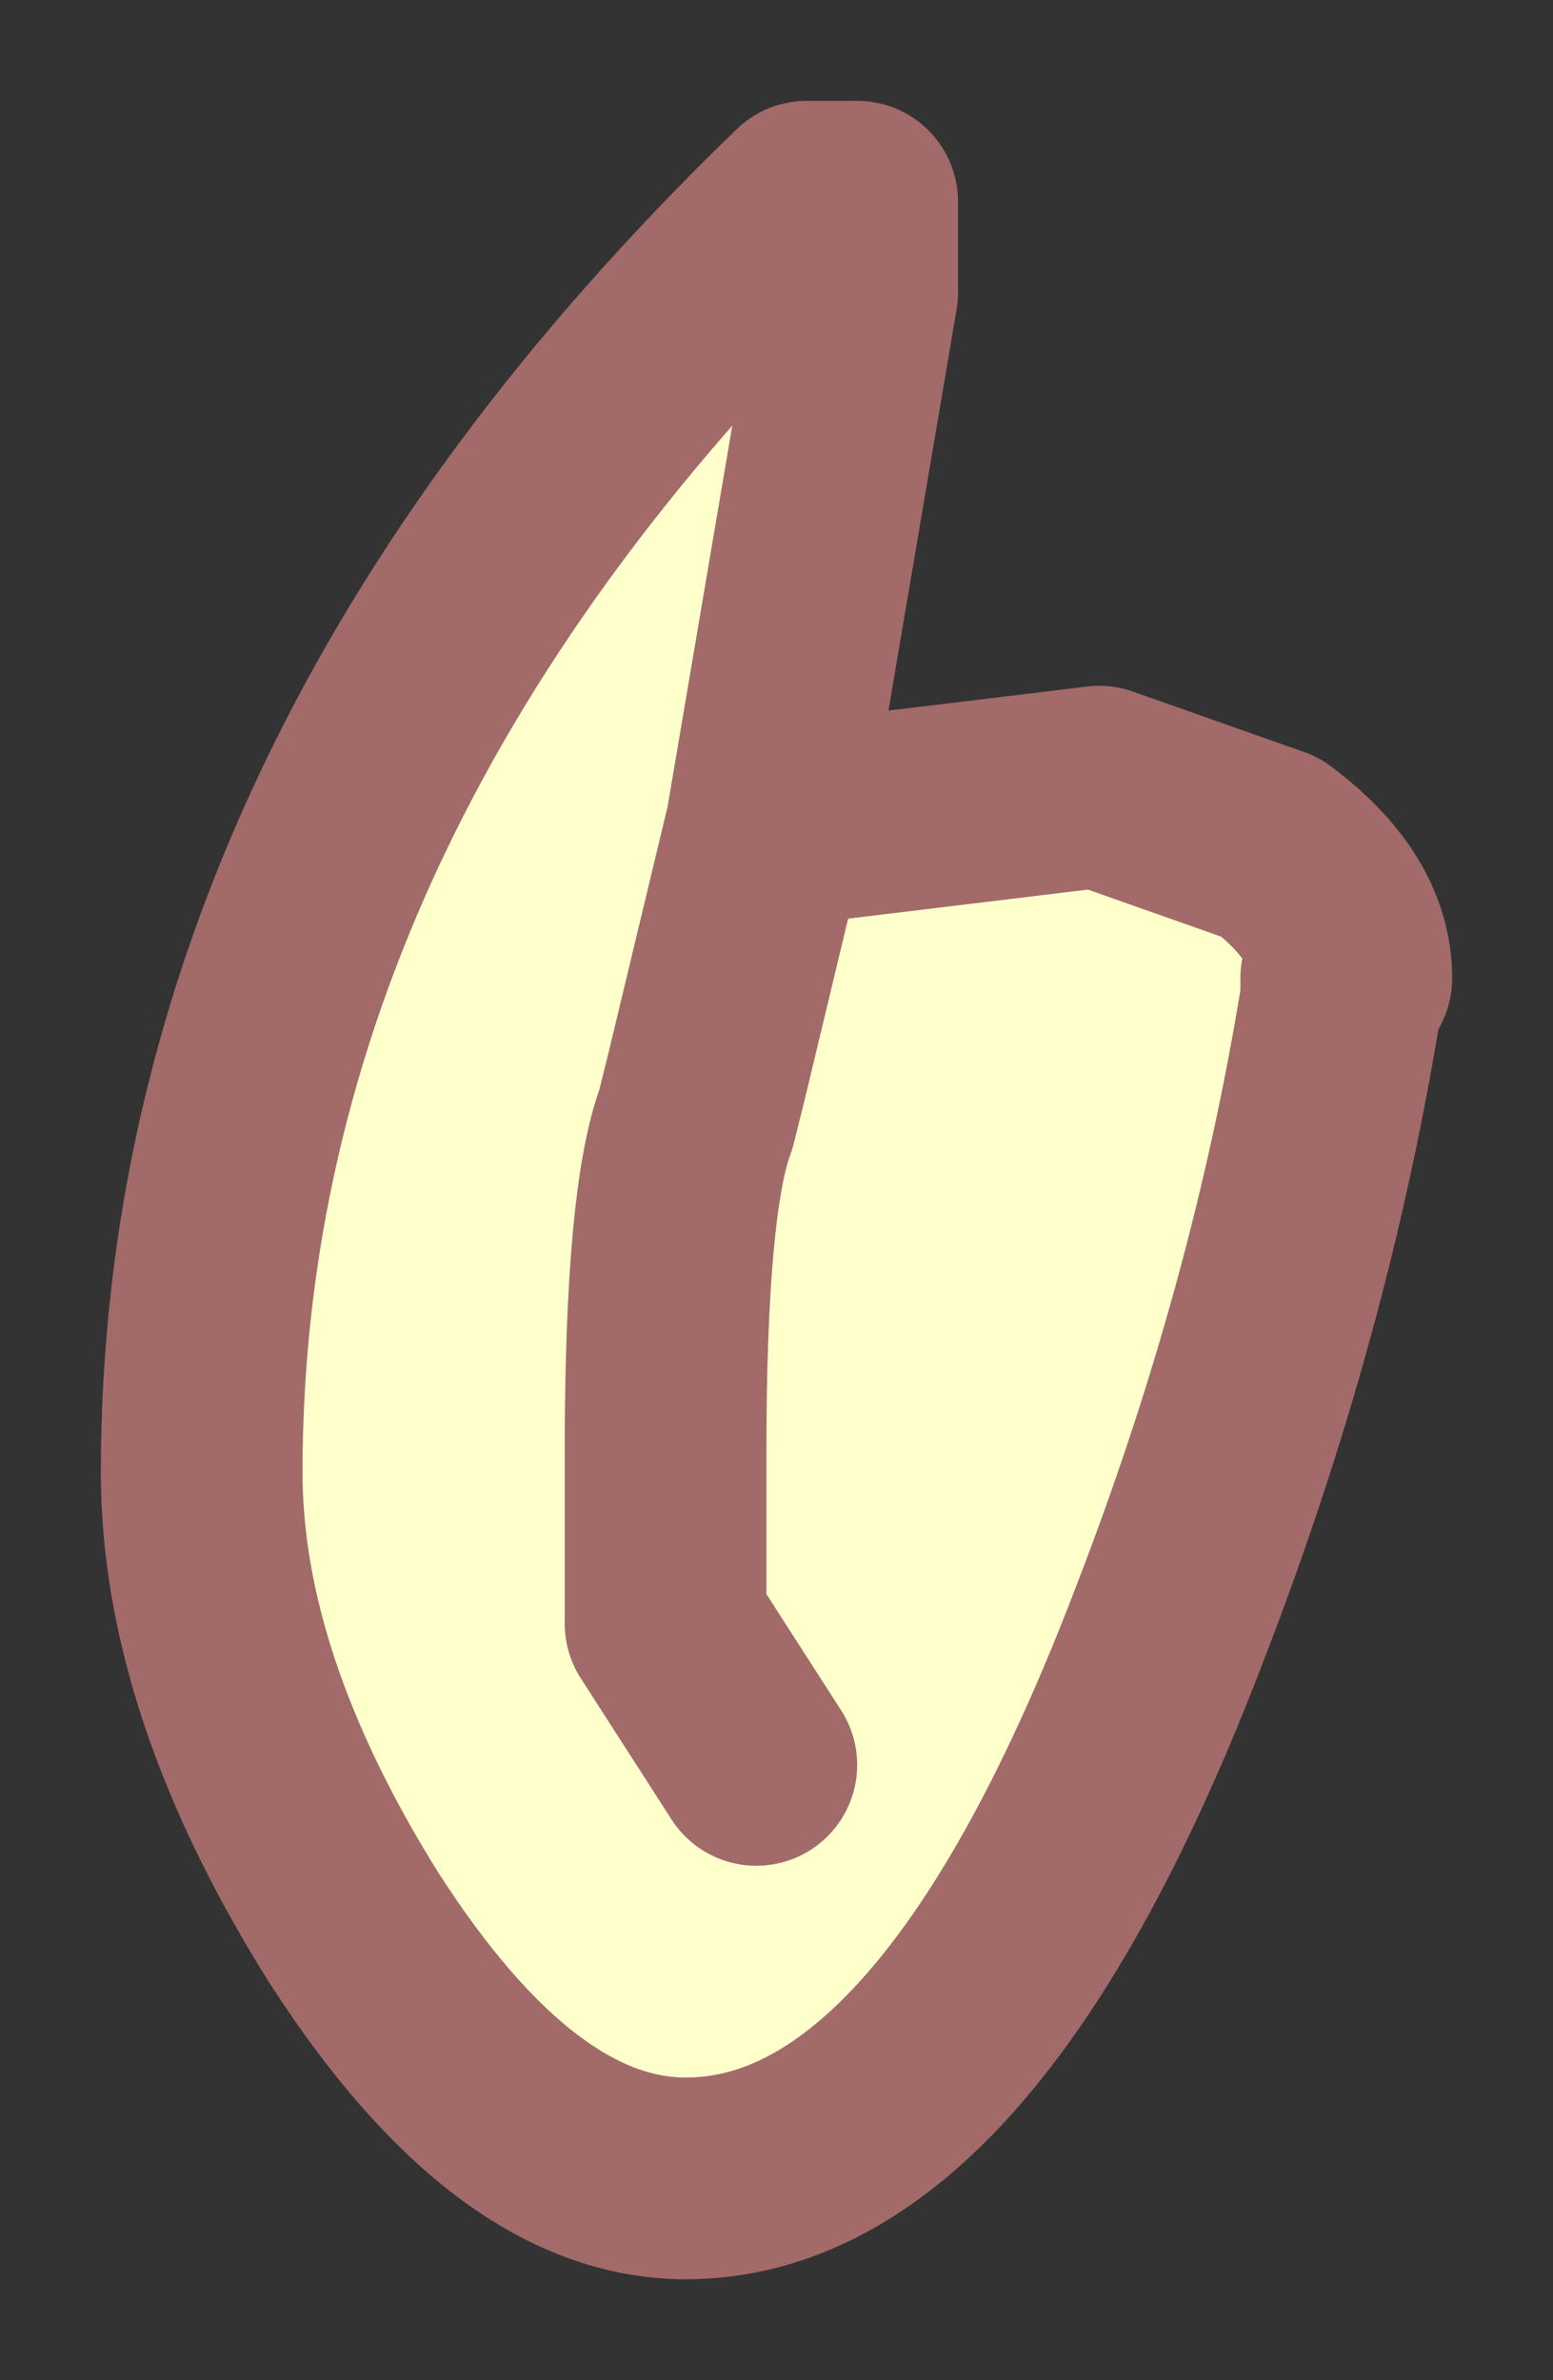 <?xml version="1.0" encoding="UTF-8" standalone="no"?>
<svg xmlns:xlink="http://www.w3.org/1999/xlink" height="11.8px" width="7.7px" xmlns="http://www.w3.org/2000/svg">
  <rect width="100%" height="100%" fill="#333333" stroke="none"/>
  <g transform="matrix(1.0, 0.0, 0.0, 1.0, 3.15, 6.6)">
    <path d="M3.5 -1.75 L3.5 -1.65 Q3.25 -0.1 2.65 1.45 1.6 4.2 0.25 4.2 -0.6 4.2 -1.4 2.95 -2.15 1.75 -2.15 0.7 -2.15 -2.7 0.85 -5.6 L1.1 -5.6 1.1 -5.15 0.65 -2.5 2.3 -2.7 3.15 -2.4 Q3.55 -2.1 3.55 -1.75 L3.5 -1.75 M0.6 2.15 L0.15 1.45 0.15 0.6 Q0.15 -0.65 0.3 -1.05 L0.35 -1.25 0.65 -2.5 0.35 -1.25 0.3 -1.05 Q0.15 -0.65 0.15 0.6 L0.15 1.45 0.6 2.15" fill="#ffffcc" fill-rule="evenodd" stroke="none"/>
    <path d="M0.65 -2.5 L1.1 -5.15 1.1 -5.6 0.85 -5.6 Q-2.15 -2.7 -2.15 0.7 -2.15 1.75 -1.4 2.95 -0.6 4.2 0.25 4.2 1.6 4.2 2.65 1.45 3.25 -0.1 3.5 -1.65 L3.5 -1.75 M3.55 -1.75 Q3.55 -2.1 3.15 -2.4 L2.3 -2.7 0.65 -2.5 0.35 -1.25 0.3 -1.05 Q0.15 -0.65 0.15 0.6 L0.15 1.45 0.6 2.15 M3.5 -1.65 L3.55 -1.75" fill="none" stroke="#a36a6a" stroke-linecap="round" stroke-linejoin="round" stroke-width="1"/>
  </g>
</svg>
